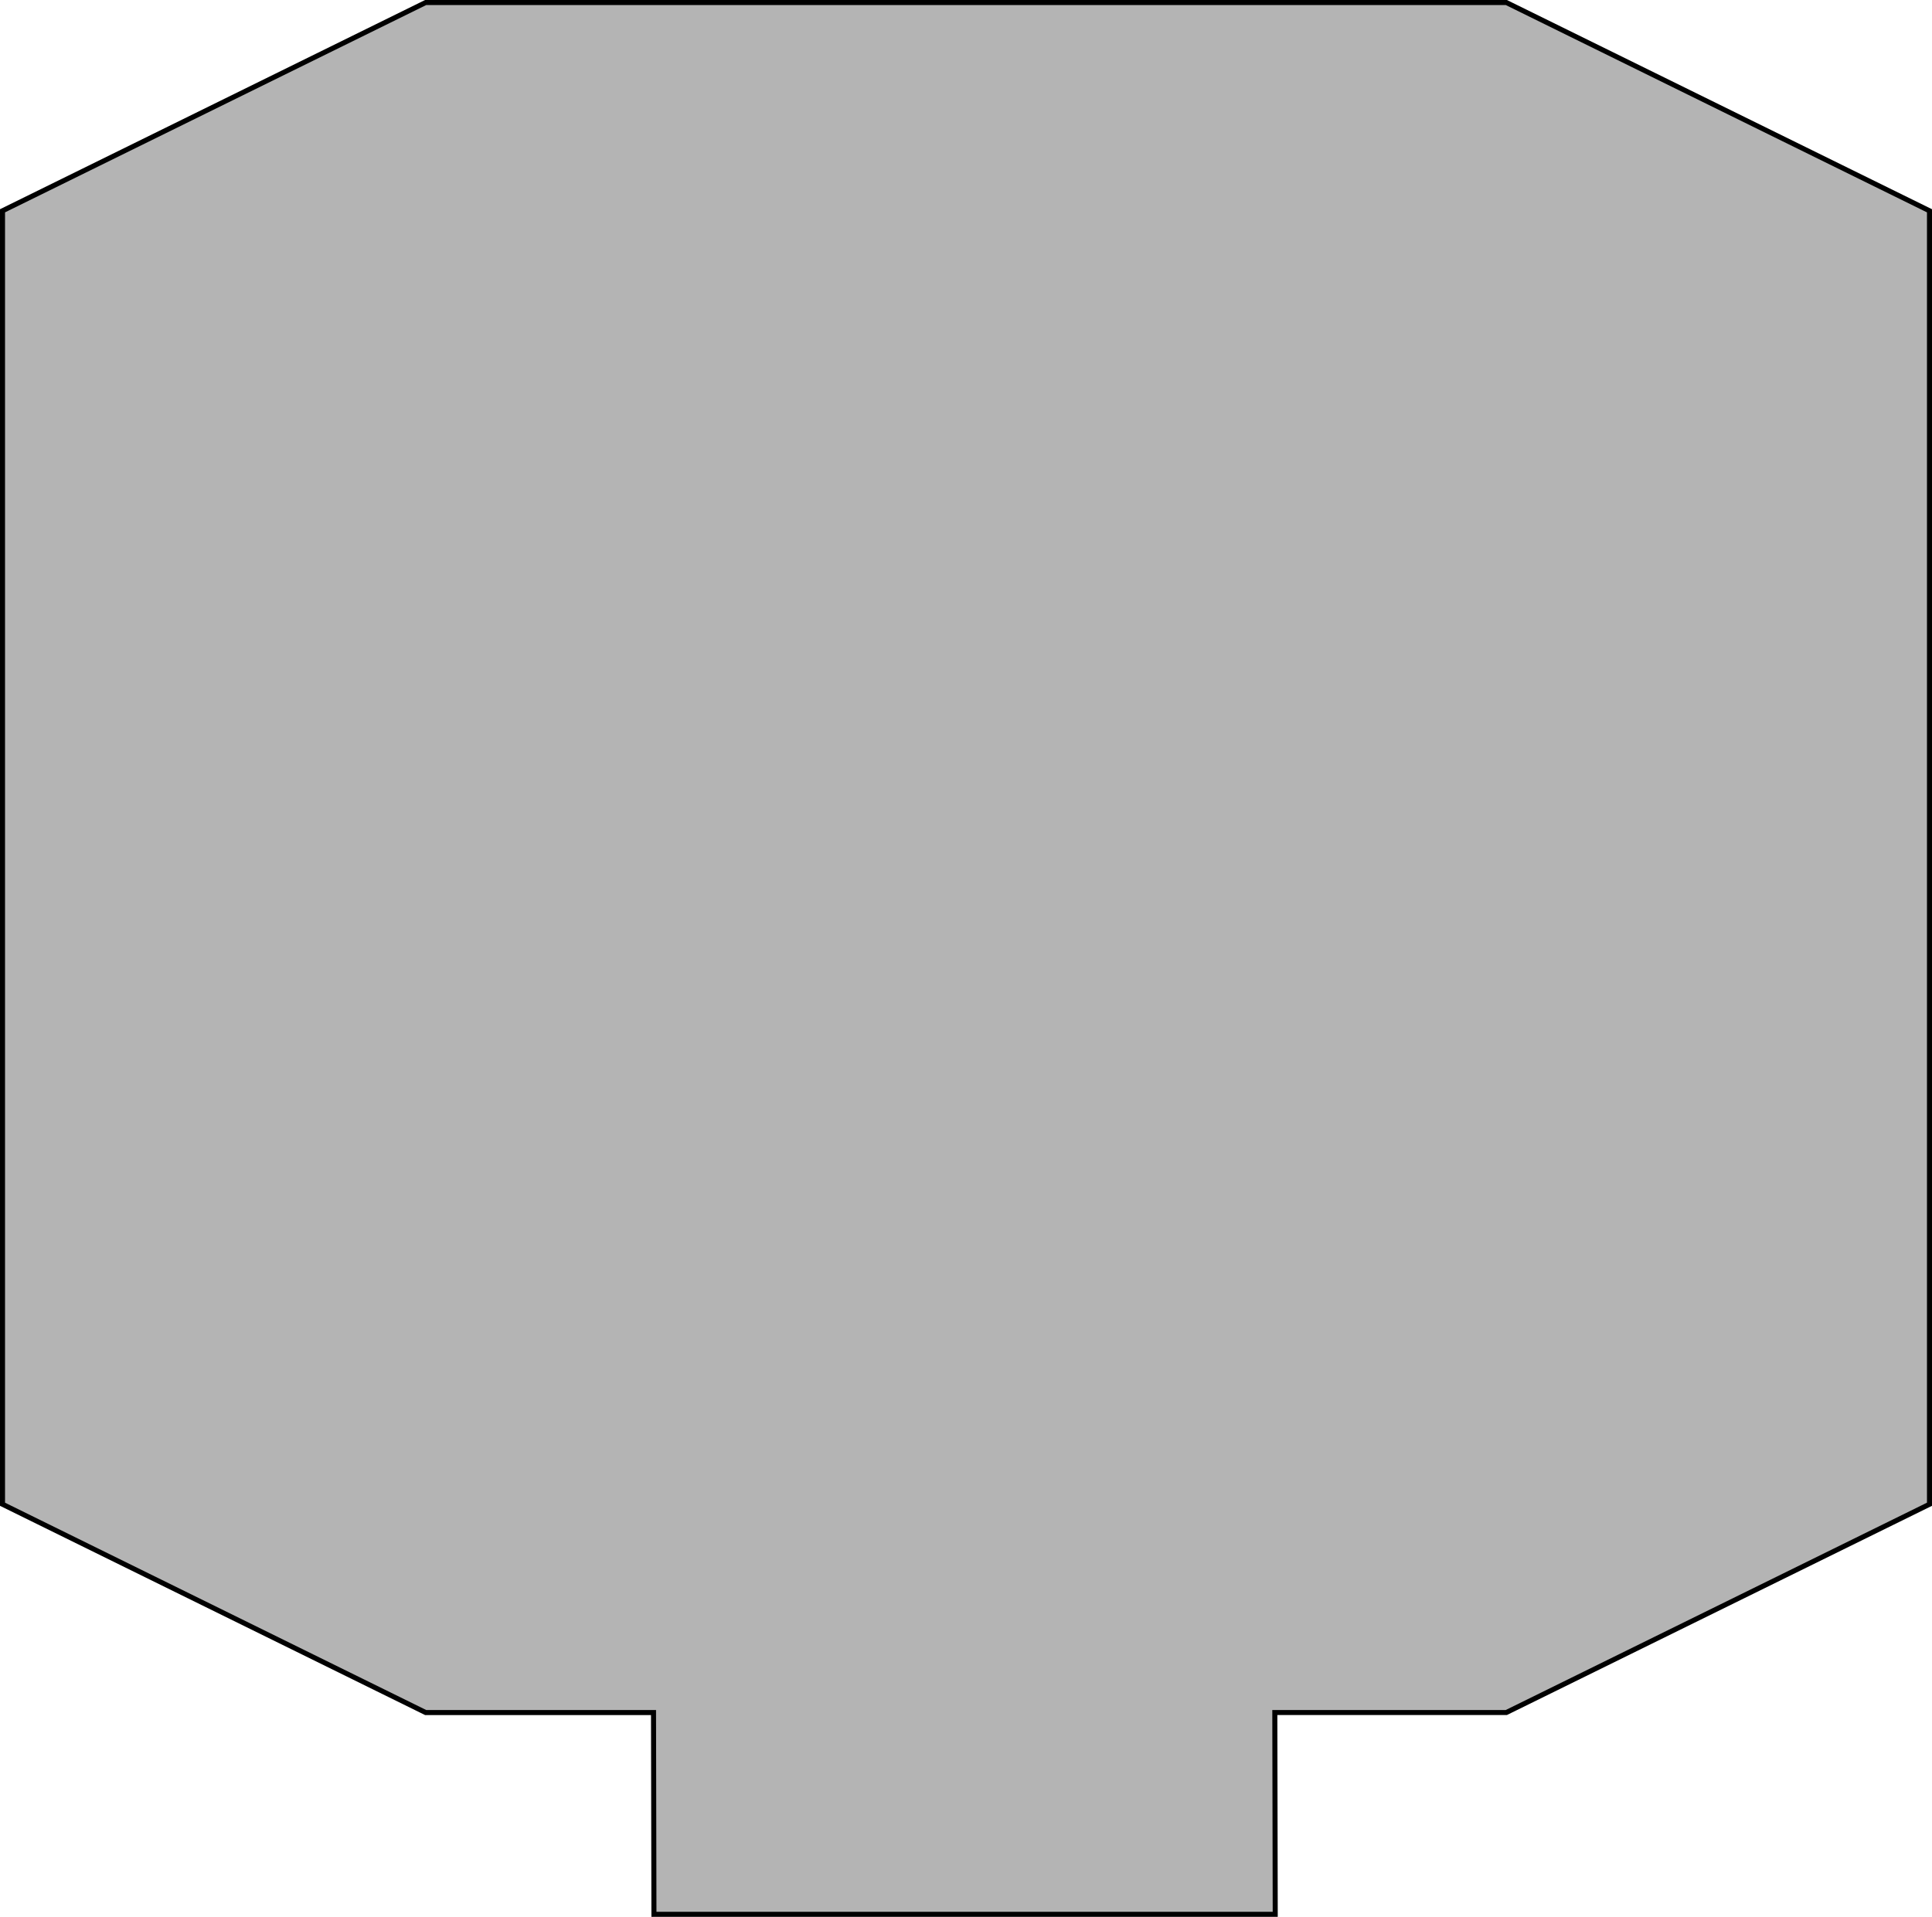 <svg xmlns="http://www.w3.org/2000/svg" xmlns:xlink="http://www.w3.org/1999/xlink" xmlns:a="http://ns.adobe.com/AdobeSVGViewerExtensions/3.0/" width="95.977" height="95.238" viewBox="0 0 95.977 95.238" overflow="visible" enable-background="new 0 0 95.977 95.238" xml:space="preserve" preserveAspectRatio="xMidYMid meet" zoomAndPan="magnify" version="1.0" contentScriptType="text/ecmascript" contentStyleType="text/css">

	<g id="Layer_1">

		<path fill="#B4B4B4" stroke="#000000" stroke-width="0.25" d="M63.33,85.088h11.5L95.852,74.74V10.473L74.831,0.125H21.146    L0.125,10.473V74.74l21.021,10.349h11.319l0.021,10.025H63.35L63.33,85.088z"/>

	</g>

</svg>
